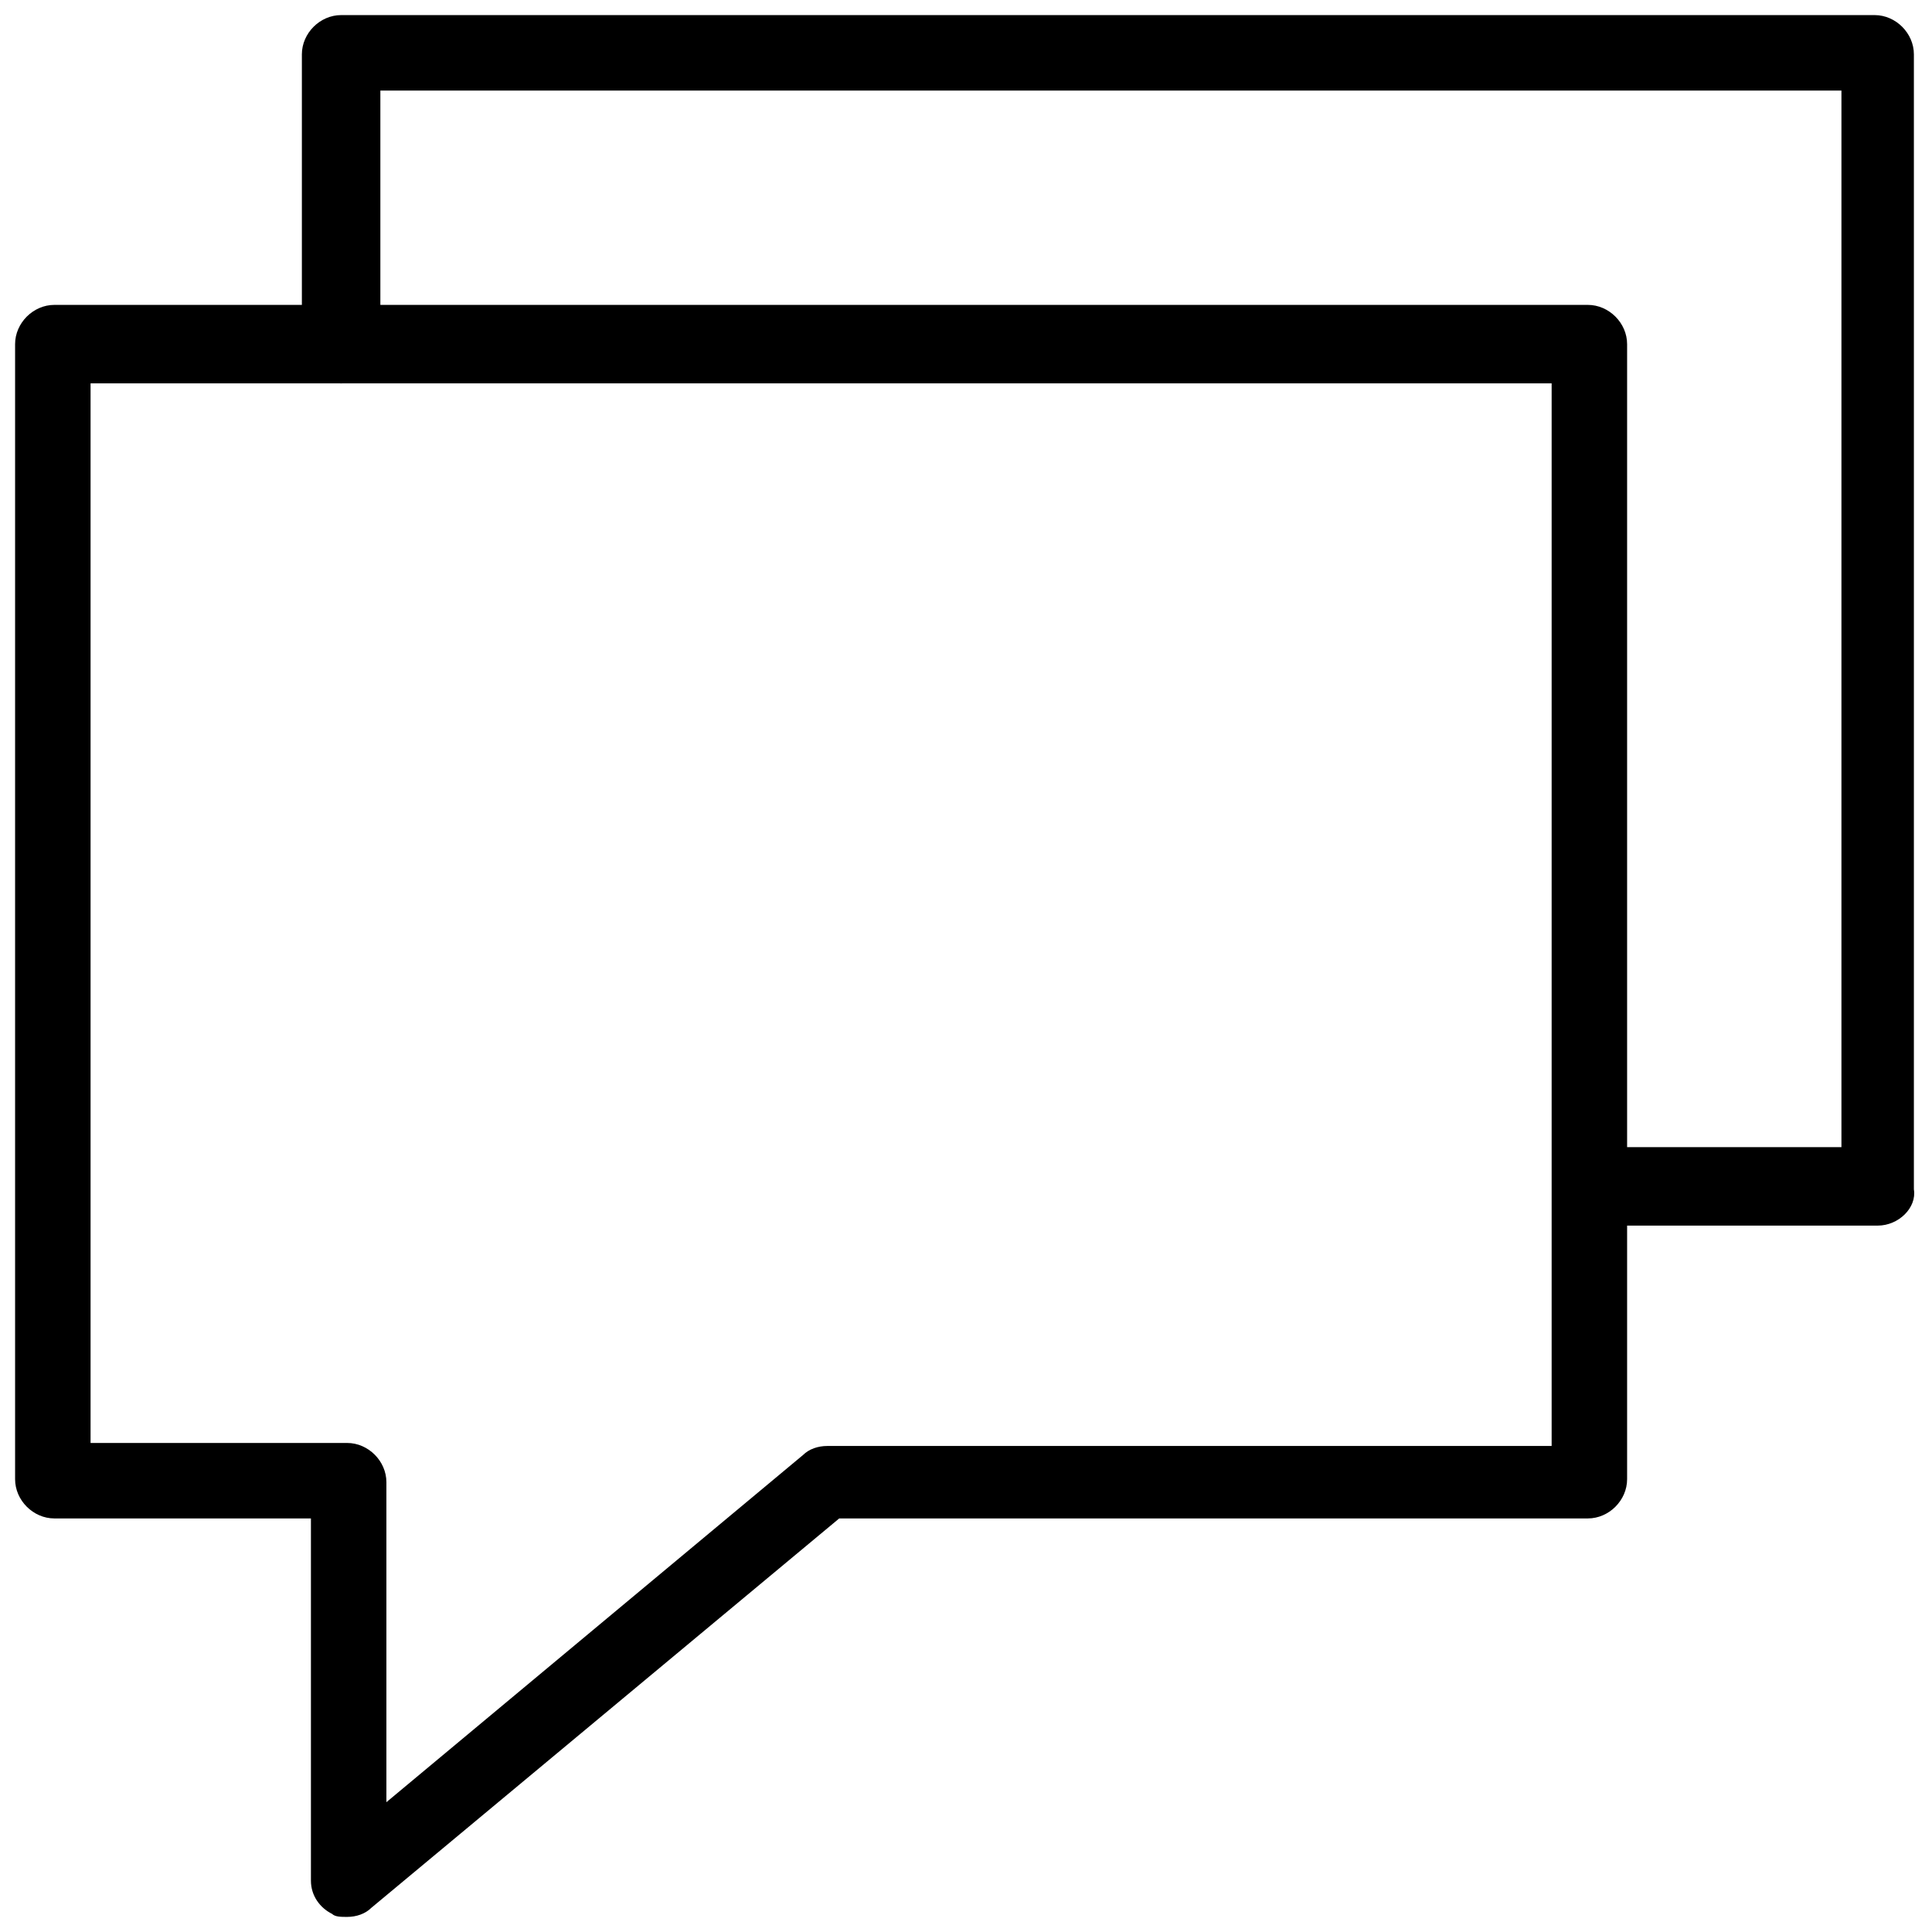 <svg xmlns="http://www.w3.org/2000/svg" viewBox="0 0 64 64"><path d="M11.5 63.5c-.2 0-.4 0-.5-.1-.4-.2-.7-.6-.7-1.1v-12H1.8c-.7 0-1.3-.6-1.3-1.3V11.4c0-.7.6-1.3 1.3-1.3h50.8c.7 0 1.3.6 1.3 1.3V49c0 .7-.6 1.3-1.3 1.3H27.8L12.3 63.2c-.2.2-.5.3-.8.3zM3 47.8h8.5c.7 0 1.3.6 1.3 1.3v10.6l13.8-11.5c.2-.2.5-.3.8-.3h24V12.7H3v35.1z"/><path d="M62.2 40.6h-8.8c-.7 0-1.3-.6-1.3-1.3s.6-1.3 1.3-1.3H61V3H12.6v8.4c0 .7-.6 1.3-1.3 1.3s-1.3-.6-1.3-1.3V1.8c0-.7.6-1.3 1.3-1.3h50.8c.7 0 1.3.6 1.3 1.3v37.6c.1.6-.5 1.2-1.2 1.2z"/></svg>